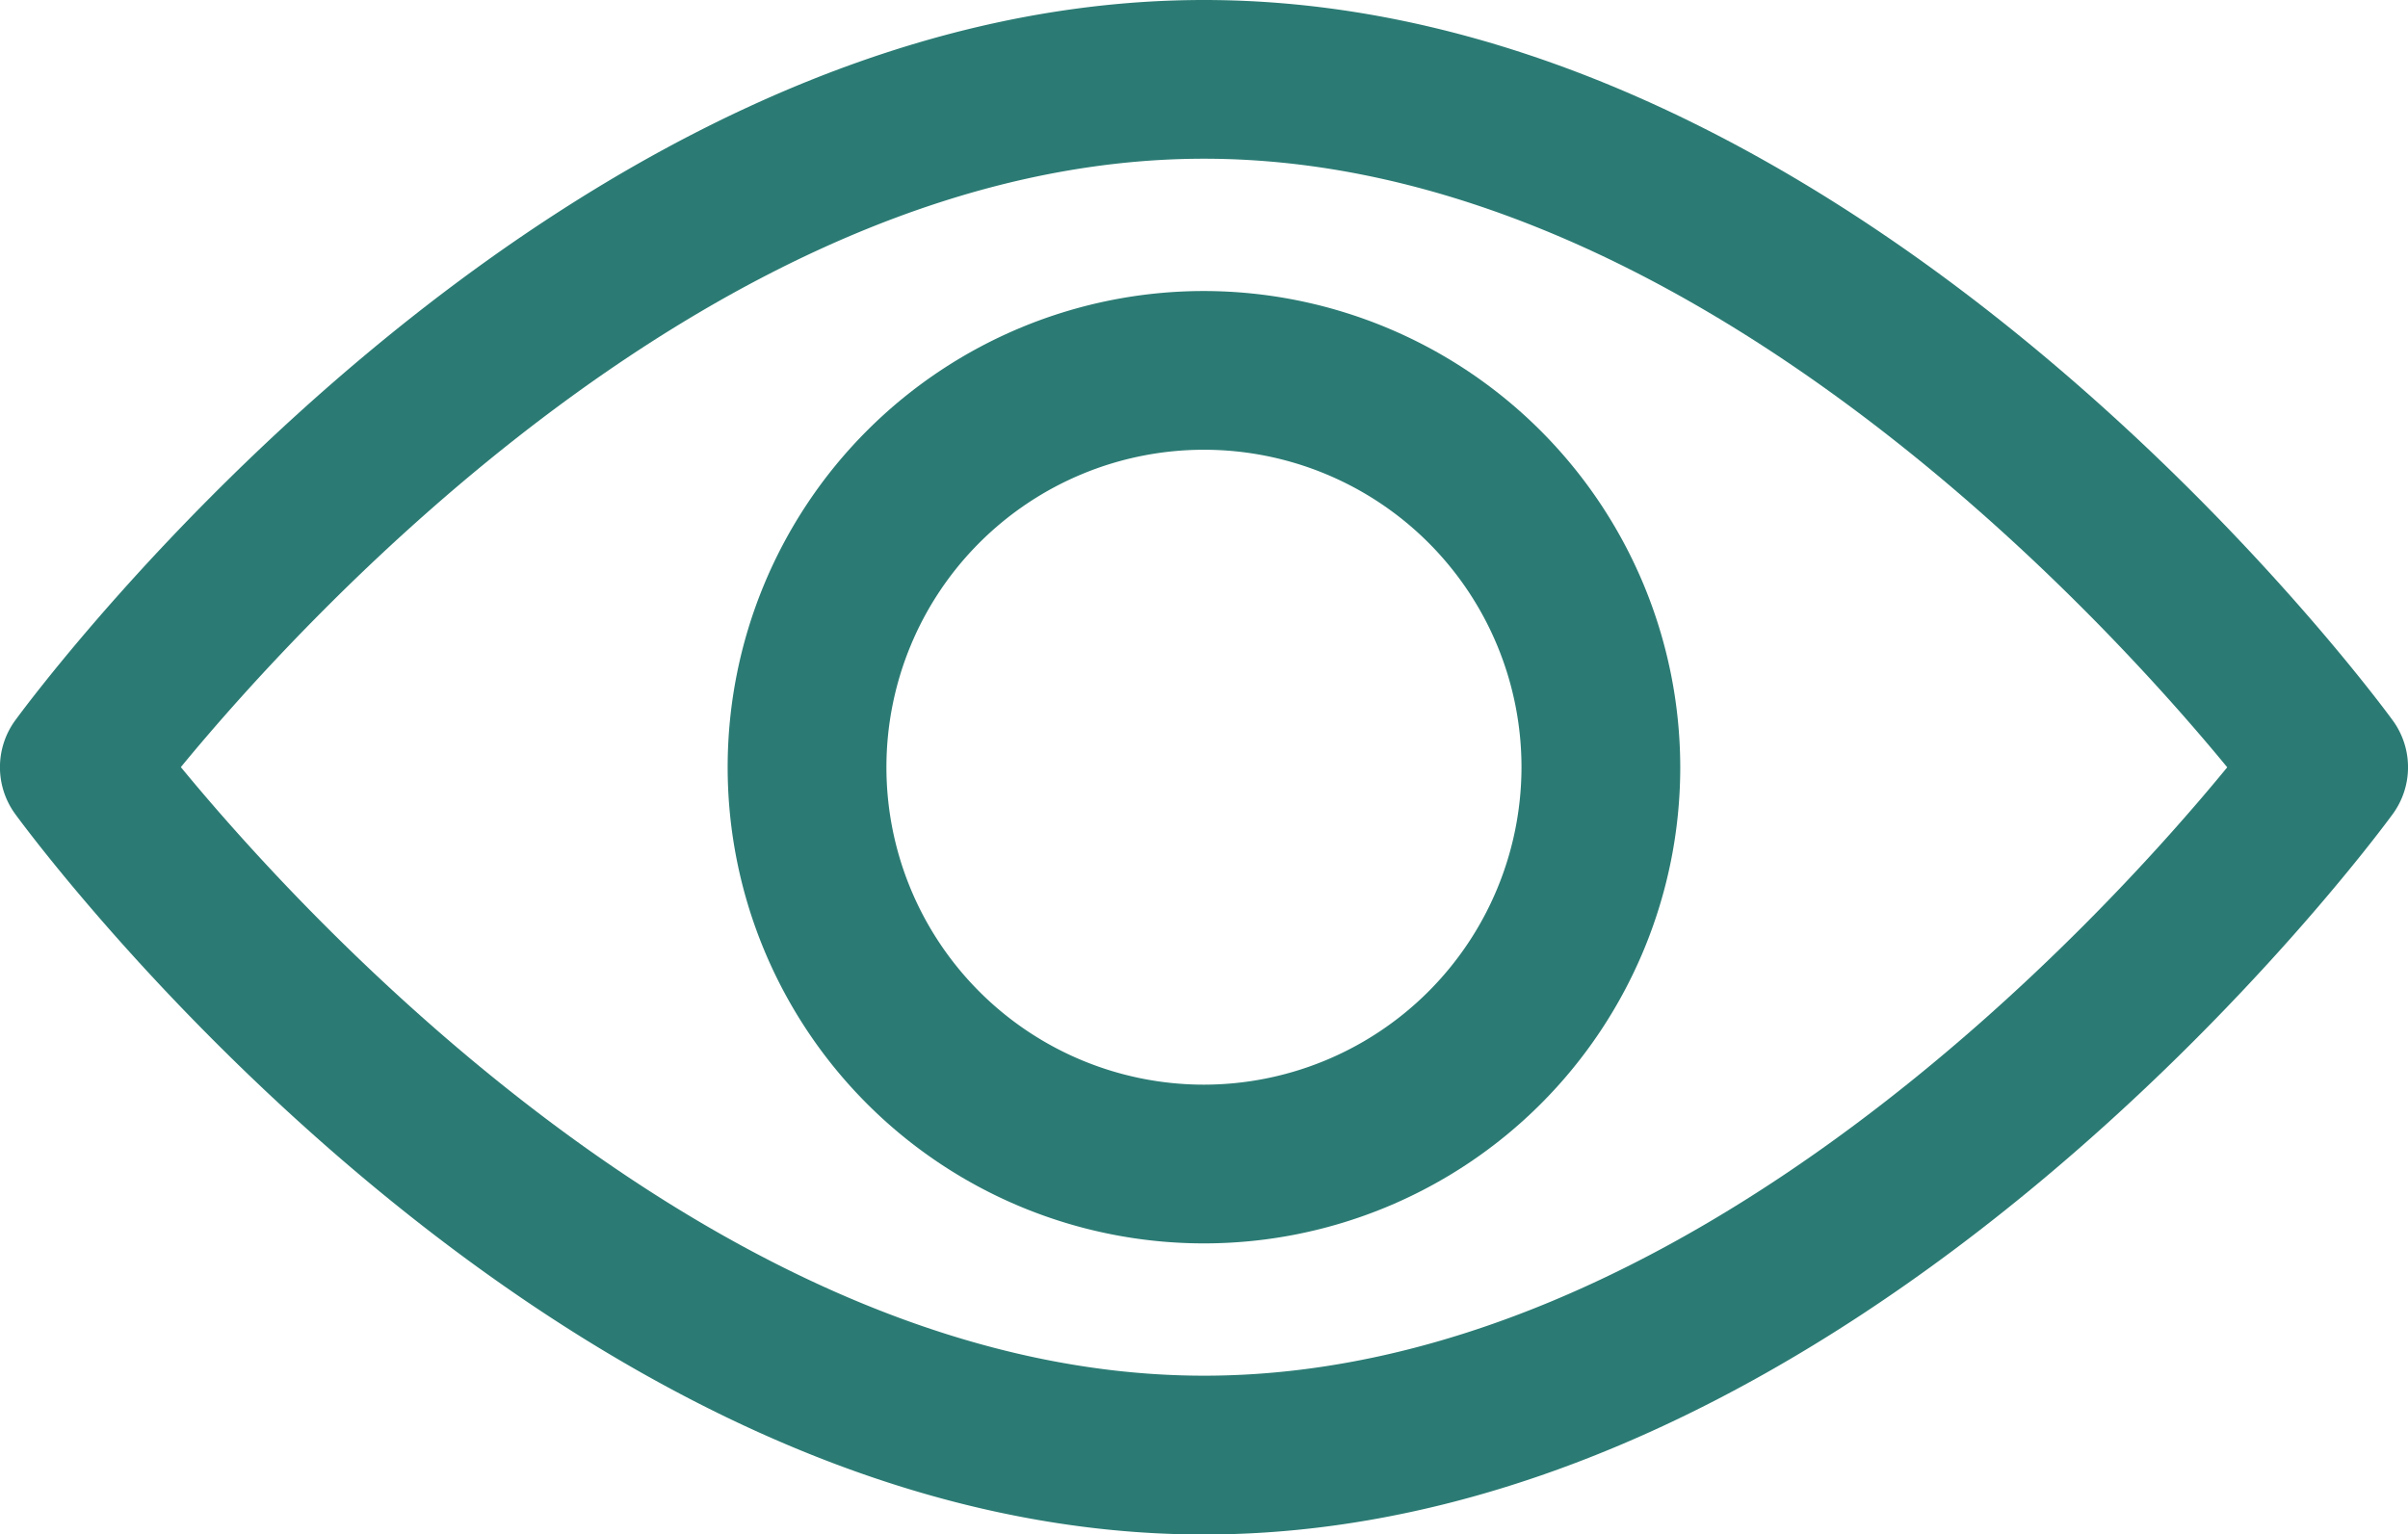 <svg xmlns="http://www.w3.org/2000/svg" width="28.241" height="18" viewBox="0 0 28.241 18">
  <g id="view_2_" data-name="view (2)" transform="translate(0 -92.835)">
    <g id="Group_947" data-name="Group 947" transform="translate(0 92.835)">
      <g id="Group_946" data-name="Group 946" transform="translate(0 0)">
        <path id="Path_47878" data-name="Path 47878" d="M28.062,101.286c-.252-.345-6.264-8.451-13.941-8.451S.431,100.941.179,101.285a.932.932,0,0,0,0,1.1c.252.345,6.264,8.451,13.941,8.451s13.689-8.106,13.941-8.45A.931.931,0,0,0,28.062,101.286Zm-13.941,7.687c-5.655,0-10.554-5.38-12-7.139,1.448-1.76,6.336-7.137,12-7.137s10.553,5.379,12,7.139C24.676,103.6,19.788,108.973,14.121,108.973Z" transform="translate(0 -92.835)" fill="#2b7b74"/>
      </g>
    </g>
    <g id="Group_949" data-name="Group 949" transform="translate(8.534 96.249)">
      <g id="Group_948" data-name="Group 948" transform="translate(0 0)">
        <path id="Path_47879" data-name="Path 47879" d="M160.308,154.725a5.586,5.586,0,1,0,5.586,5.586A5.593,5.593,0,0,0,160.308,154.725Zm0,9.31a3.724,3.724,0,1,1,3.724-3.724A3.728,3.728,0,0,1,160.308,164.035Z" transform="translate(-154.722 -154.725)" fill="#2b7b74"/>
      </g>
    </g>
  </g>
</svg>
